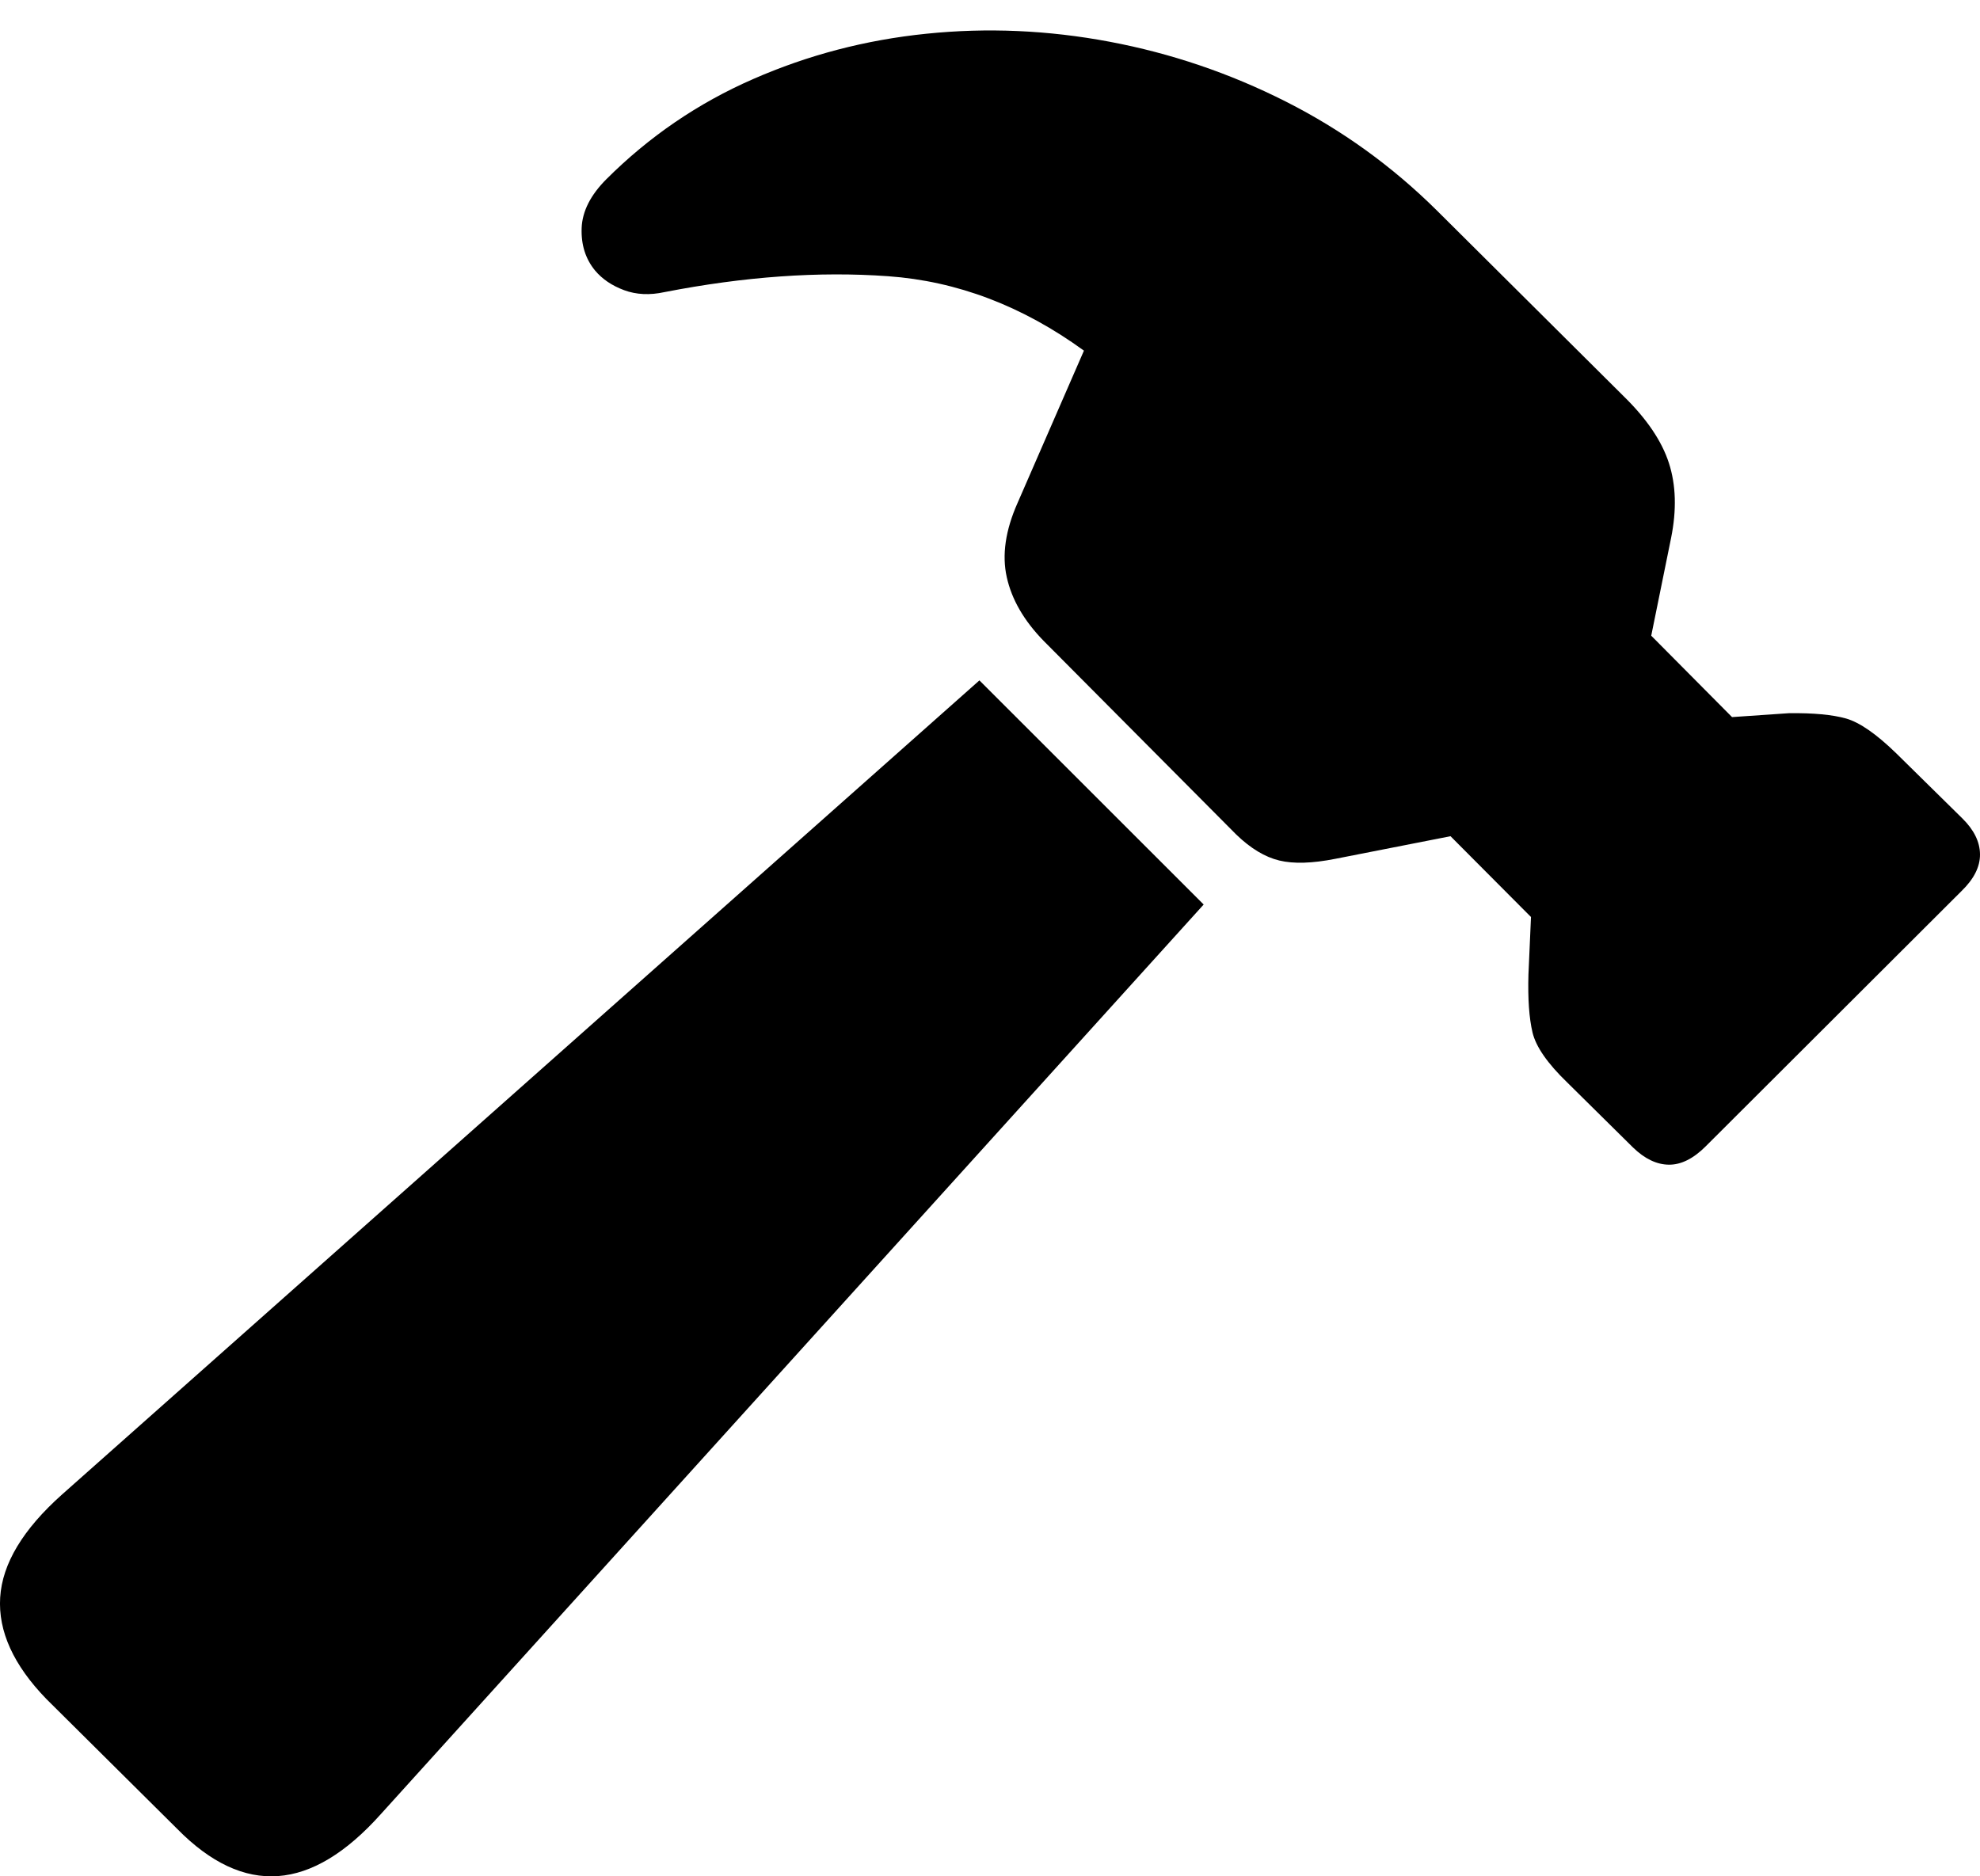 <?xml version="1.0" encoding="UTF-8"?>
<!--Generator: Apple Native CoreSVG 175-->
<!DOCTYPE svg
PUBLIC "-//W3C//DTD SVG 1.1//EN"
       "http://www.w3.org/Graphics/SVG/1.1/DTD/svg11.dtd">
<svg version="1.1" xmlns="http://www.w3.org/2000/svg" xmlns:xlink="http://www.w3.org/1999/xlink" width="23.301" height="22.084">
 <g>
  <rect height="22.084" opacity="0" width="23.301" x="0" y="0"/>
  <path d="M2.086 21.526Q2.674 22.124 3.272 22.081Q3.869 22.038 4.484 21.349L14.165 10.646L11.526 8.008L0.731 17.589Q0.039 18.206 0.002 18.802Q-0.035 19.398 0.546 19.997ZM19.217 13.505Q19.424 13.706 19.64 13.708Q19.855 13.71 20.073 13.492L23.083 10.488Q23.303 10.275 23.301 10.055Q23.299 9.836 23.095 9.634L22.314 8.865Q21.965 8.526 21.726 8.457Q21.486 8.389 21.054 8.394L20.383 8.44L19.432 7.482L19.666 6.33Q19.765 5.837 19.64 5.45Q19.515 5.063 19.111 4.667L16.909 2.477Q16.12 1.695 15.131 1.195Q14.142 0.695 13.057 0.491Q11.973 0.287 10.902 0.397Q9.831 0.506 8.862 0.931Q7.892 1.355 7.137 2.108Q6.856 2.389 6.845 2.684Q6.834 2.978 7.002 3.183Q7.129 3.335 7.344 3.415Q7.559 3.495 7.82 3.438Q9.232 3.163 10.451 3.251Q11.67 3.338 12.756 4.127L11.976 5.917Q11.76 6.402 11.848 6.794Q11.935 7.186 12.279 7.54L14.549 9.823Q14.802 10.067 15.055 10.128Q15.307 10.189 15.715 10.108L17.07 9.842L18.017 10.793L17.987 11.471Q17.975 11.899 18.035 12.152Q18.095 12.404 18.444 12.741Z" fill="#000000"/>
 </g>
</svg>
